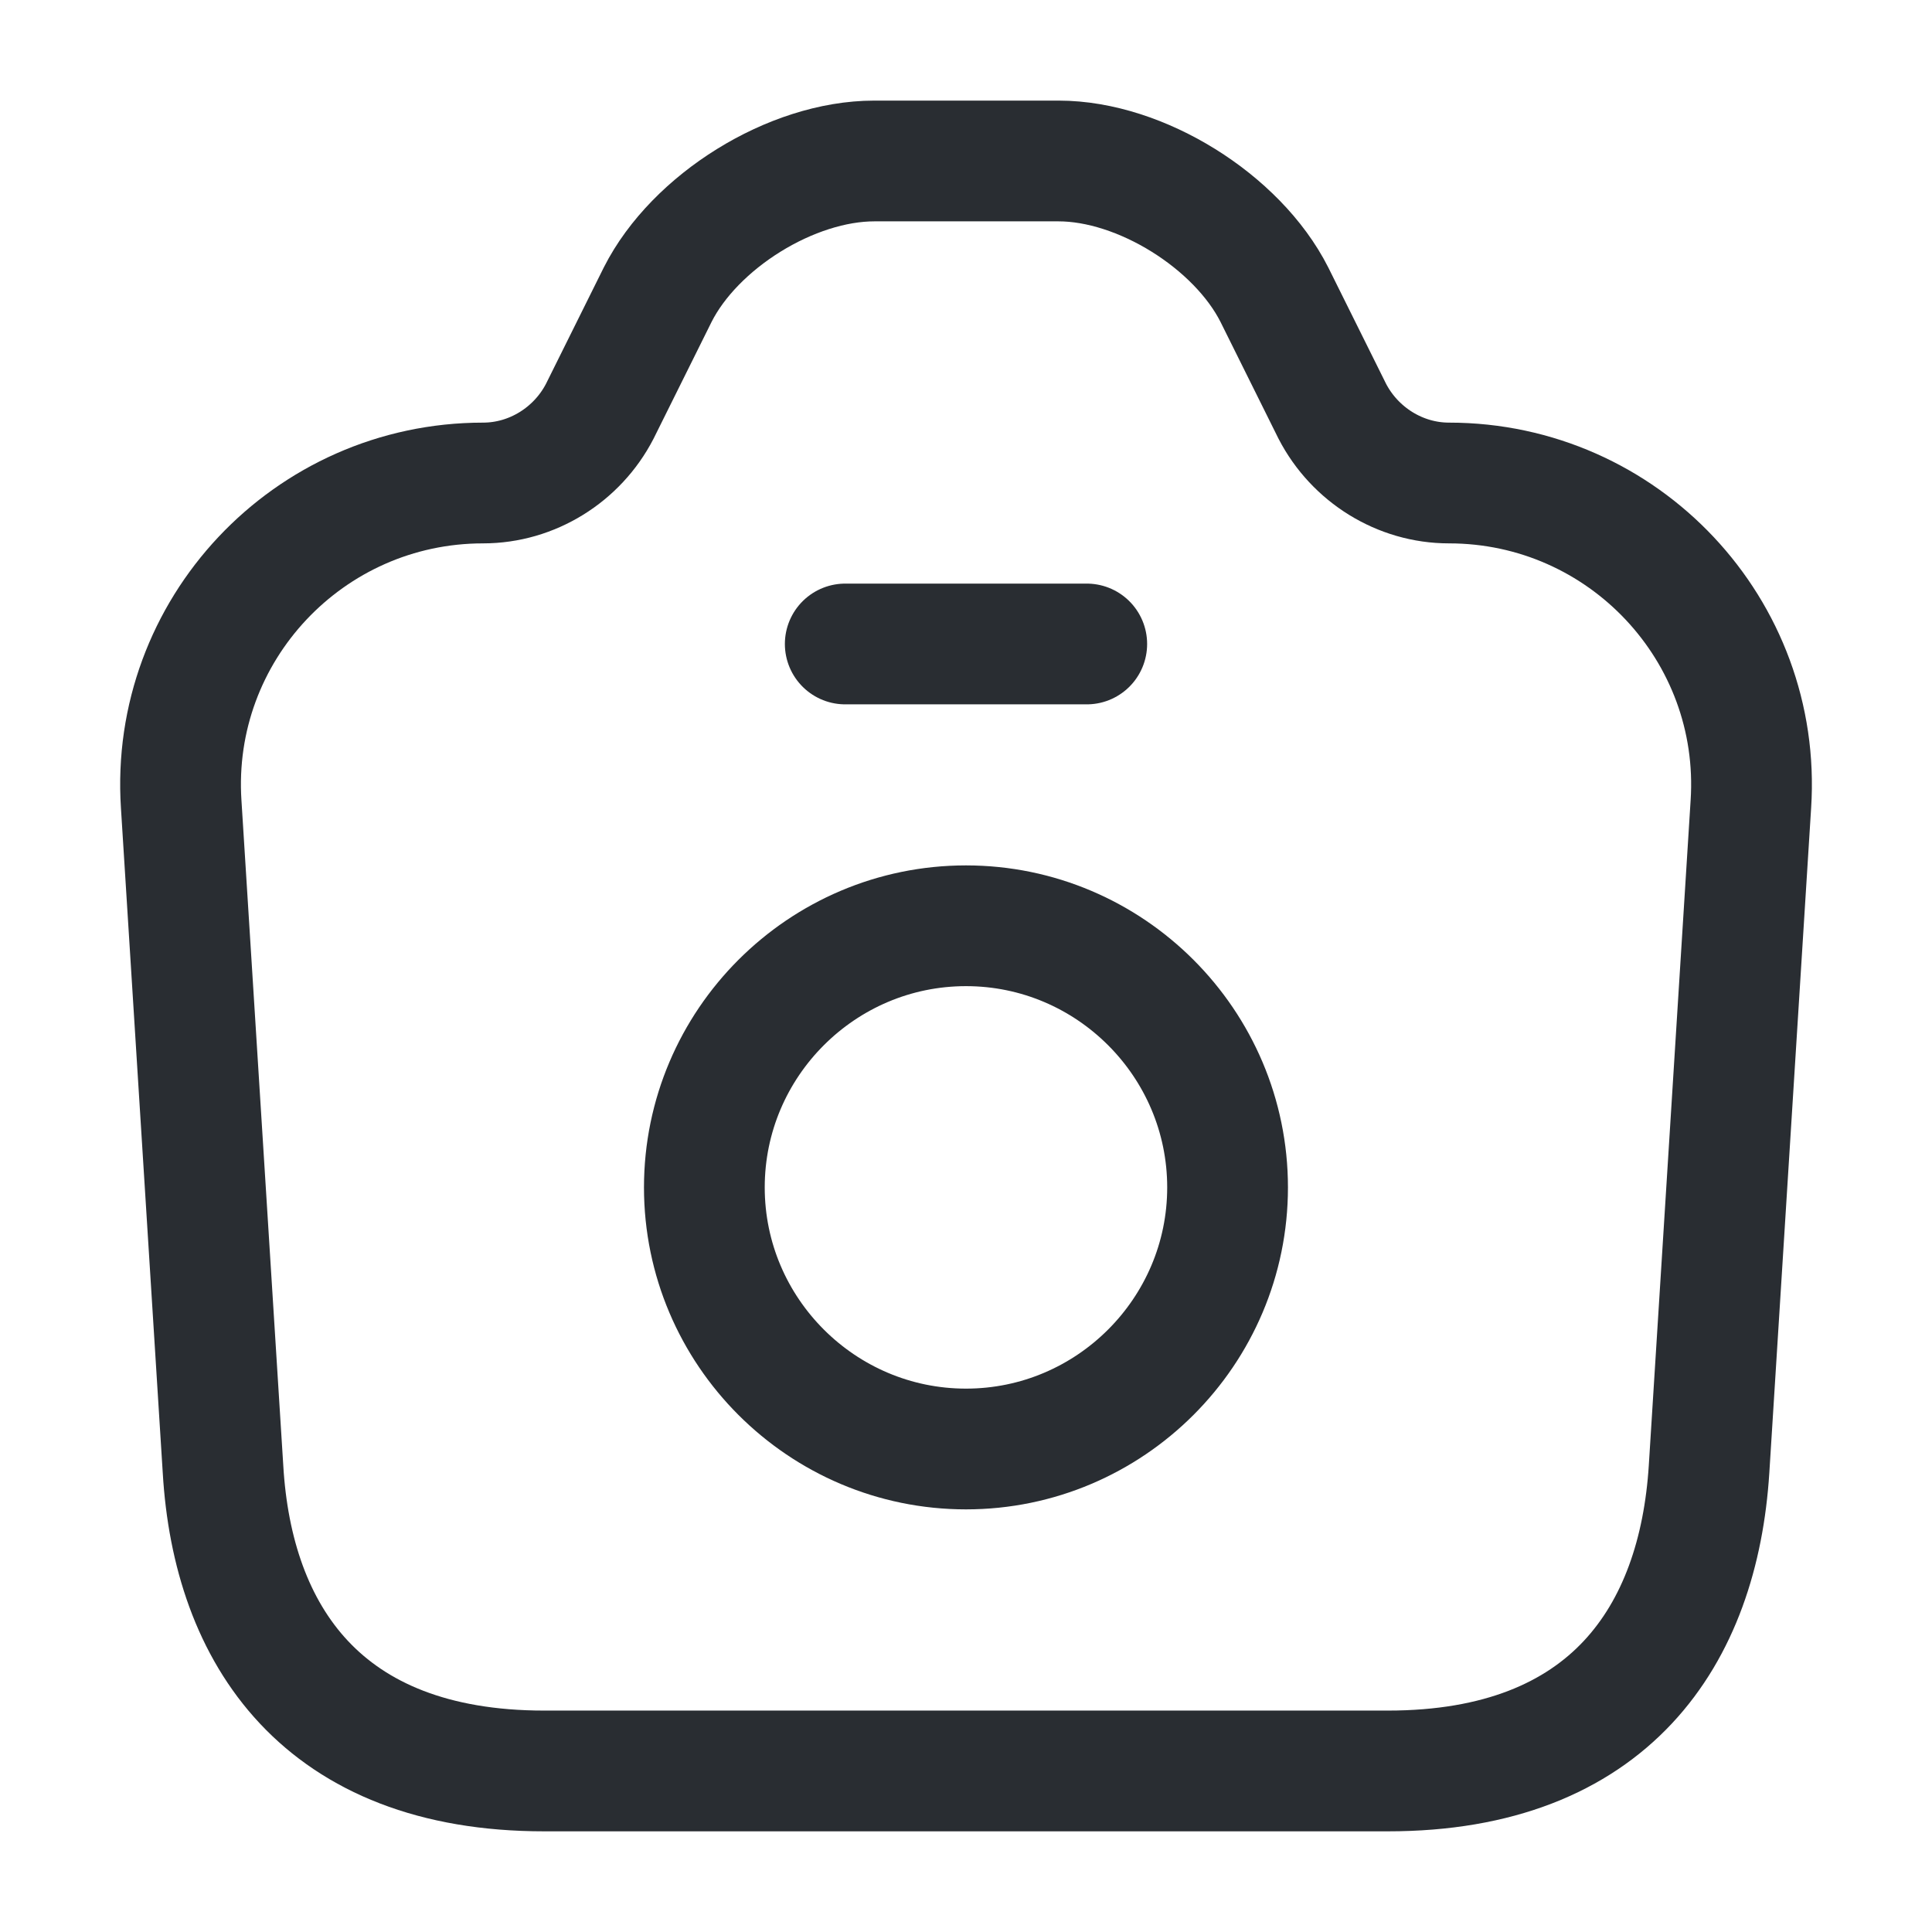 <svg width="28" height="28" viewBox="0 0 28 28" fill="none" xmlns="http://www.w3.org/2000/svg">
<path d="M7.887 25.666H20.114C23.334 25.666 24.617 23.695 24.769 21.291L25.375 11.655C25.539 9.135 23.532 7 21 7C20.289 7 19.636 6.591 19.309 5.961L18.469 4.27C17.932 3.208 16.532 2.333 15.342 2.333H12.671C11.469 2.333 10.069 3.208 9.532 4.27L8.692 5.961C8.366 6.591 7.712 7 7.001 7C4.469 7 2.462 9.135 2.626 11.655L3.232 21.291C3.372 23.695 4.667 25.666 7.887 25.666Z" stroke="#292D32" stroke-width="1.75" stroke-linecap="round" stroke-linejoin="round"/>
<path d="M12.25 9.333H15.75" stroke="#292D32" stroke-width="1.75" stroke-linecap="round" stroke-linejoin="round"/>
<path d="M14 21C16.088 21 17.791 19.297 17.791 17.209C17.791 15.12 16.088 13.417 14 13.417C11.911 13.417 10.208 15.12 10.208 17.209C10.208 19.297 11.911 21 14 21Z" stroke="#292D32" stroke-width="1.75" stroke-linecap="round" stroke-linejoin="round"/>
</svg>
